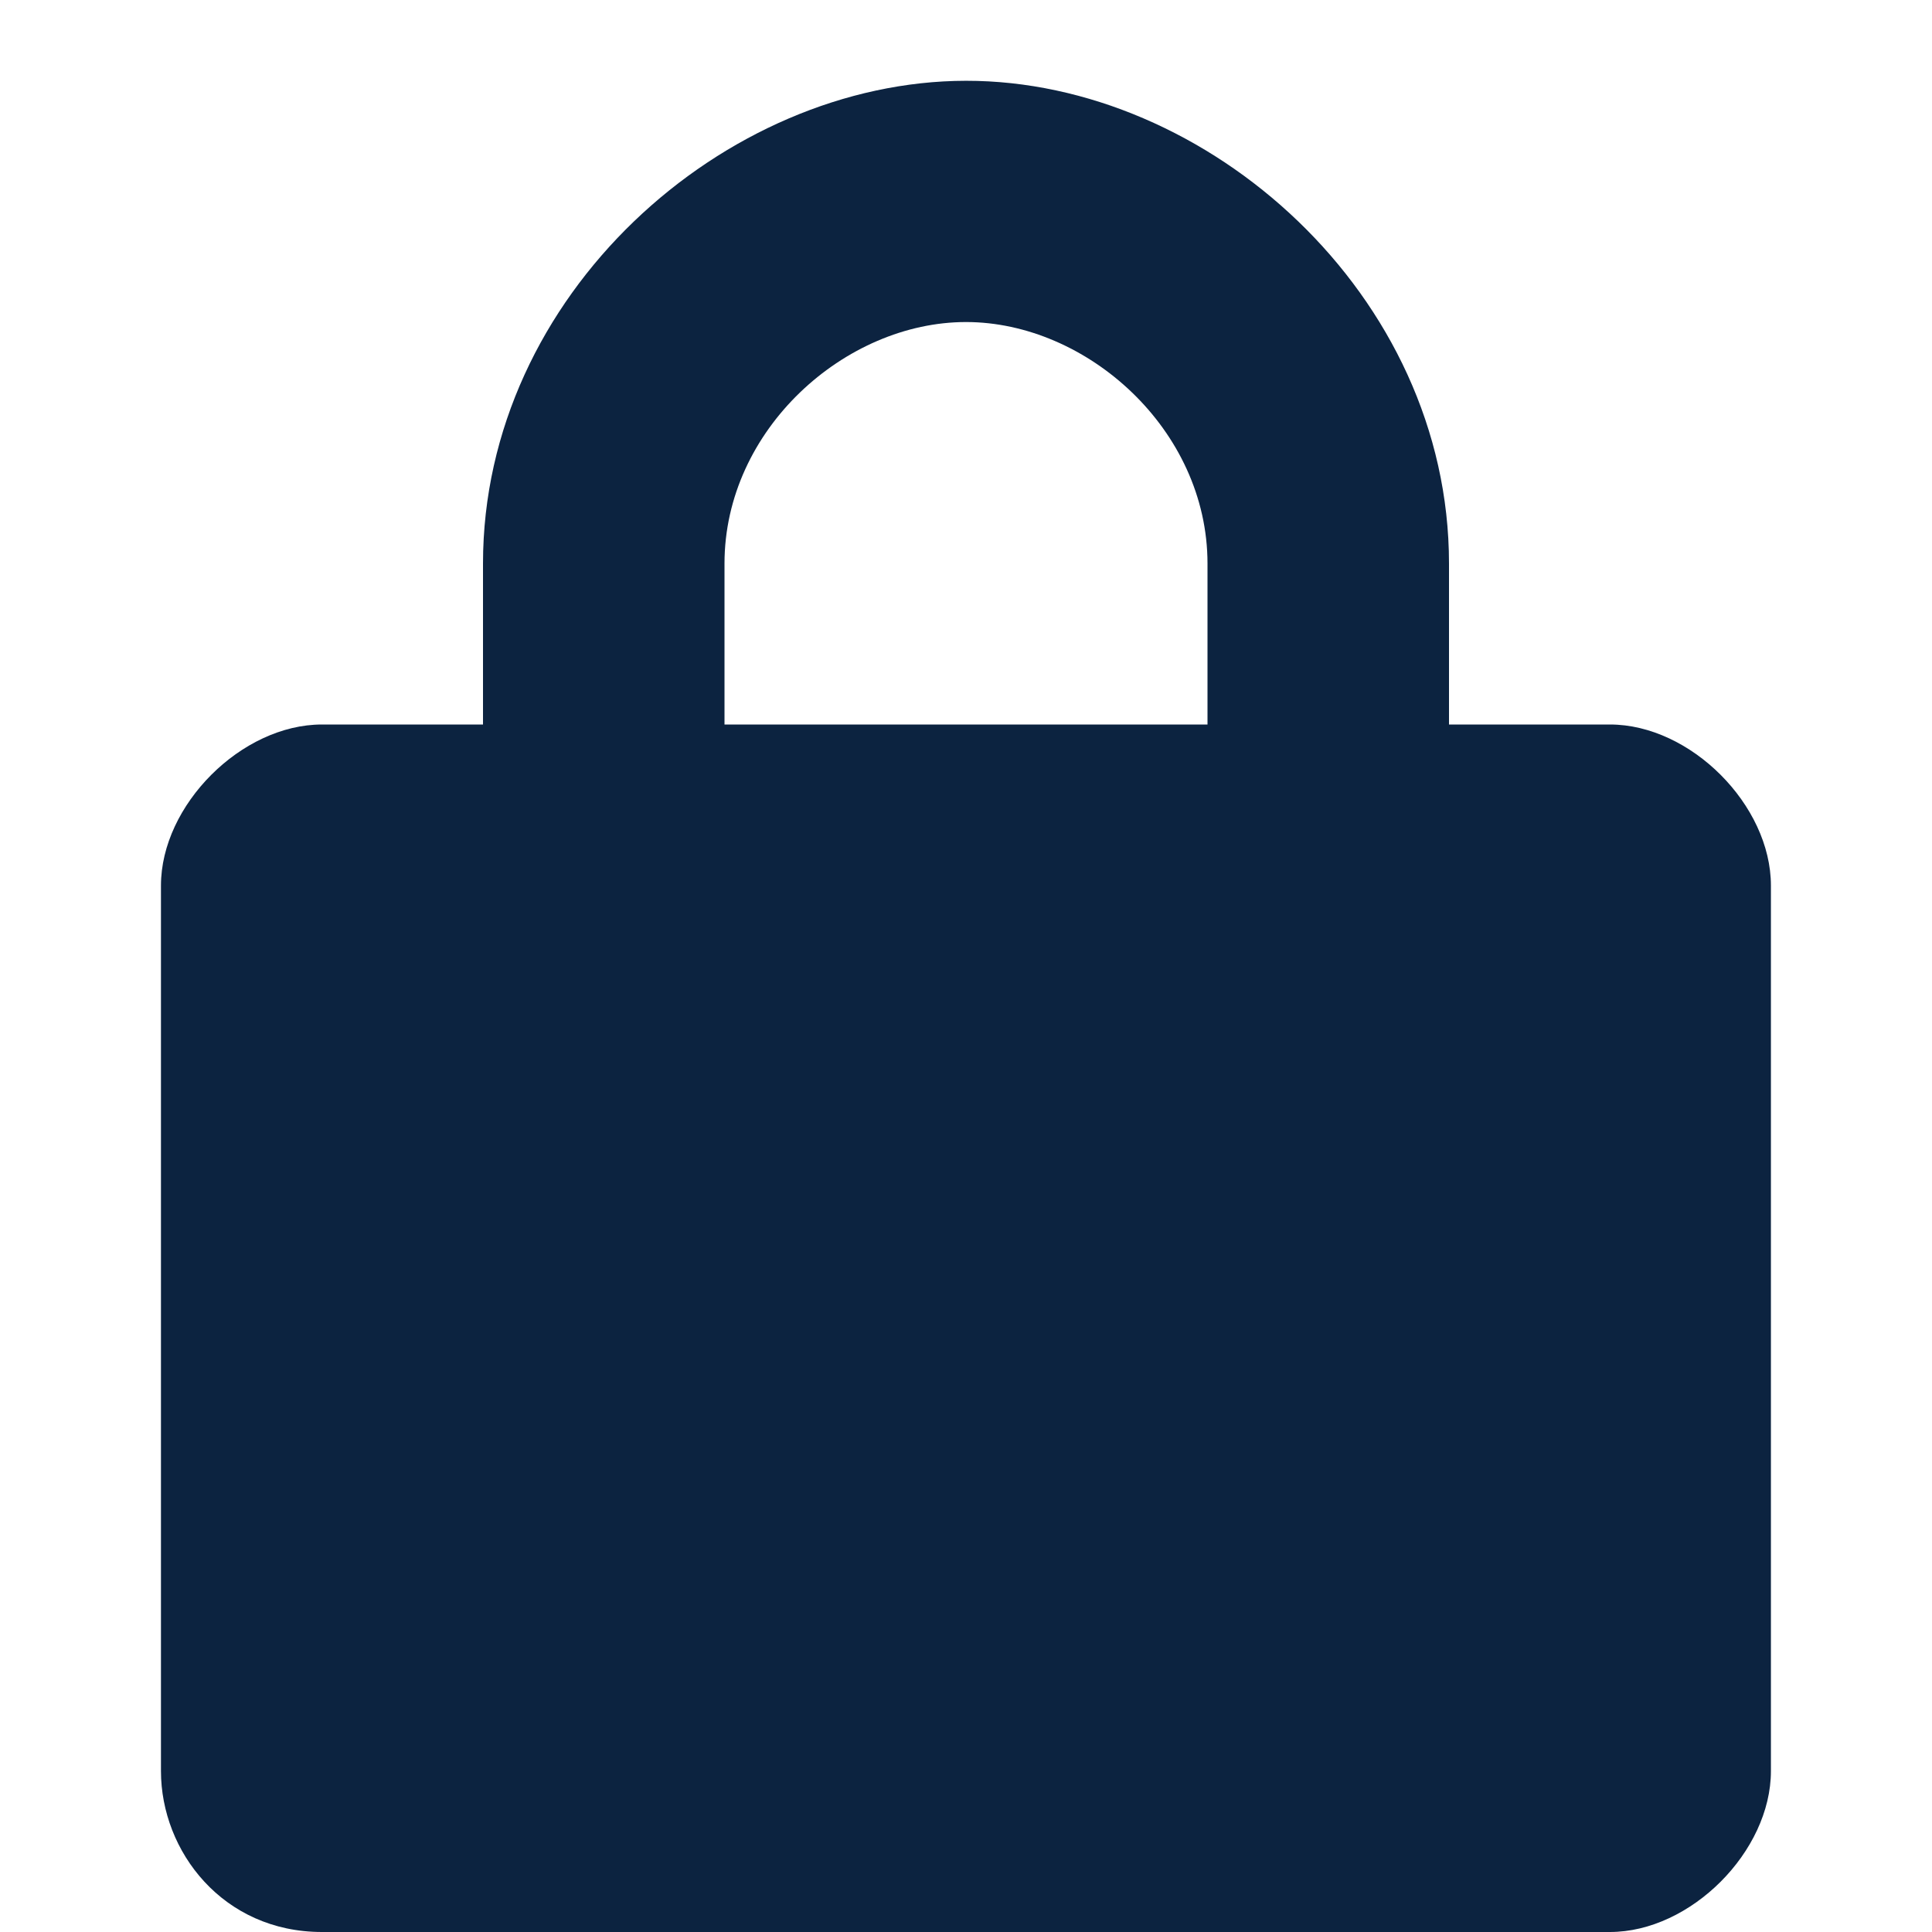 <svg xmlns="http://www.w3.org/2000/svg" xmlns:xlink="http://www.w3.org/1999/xlink" width="16" height="16"><defs><path id="a" d="M6.667.002c2-.002 4 1.771 4 3.998v1.333H12c.667 0 1.333.667 1.333 1.334V14c0 .667-.666 1.333-1.333 1.333H1.333C.515 15.333 0 14.667 0 14V6.667C0 6 .667 5.333 1.333 5.333h1.334V4c0-2.227 2-3.996 4-3.998Zm0 1.998c-1 0-2 .889-2 2v1.333h4V4c0-1.111-1-2-2-2Z"/></defs><g fill="none" fill-rule="evenodd" transform="translate(1.333 .667)"><mask id="b" fill="#fff"><use xlink:href="#a"/></mask><use xlink:href="#a" fill="#0C2340" fill-rule="nonzero"/></g></svg>